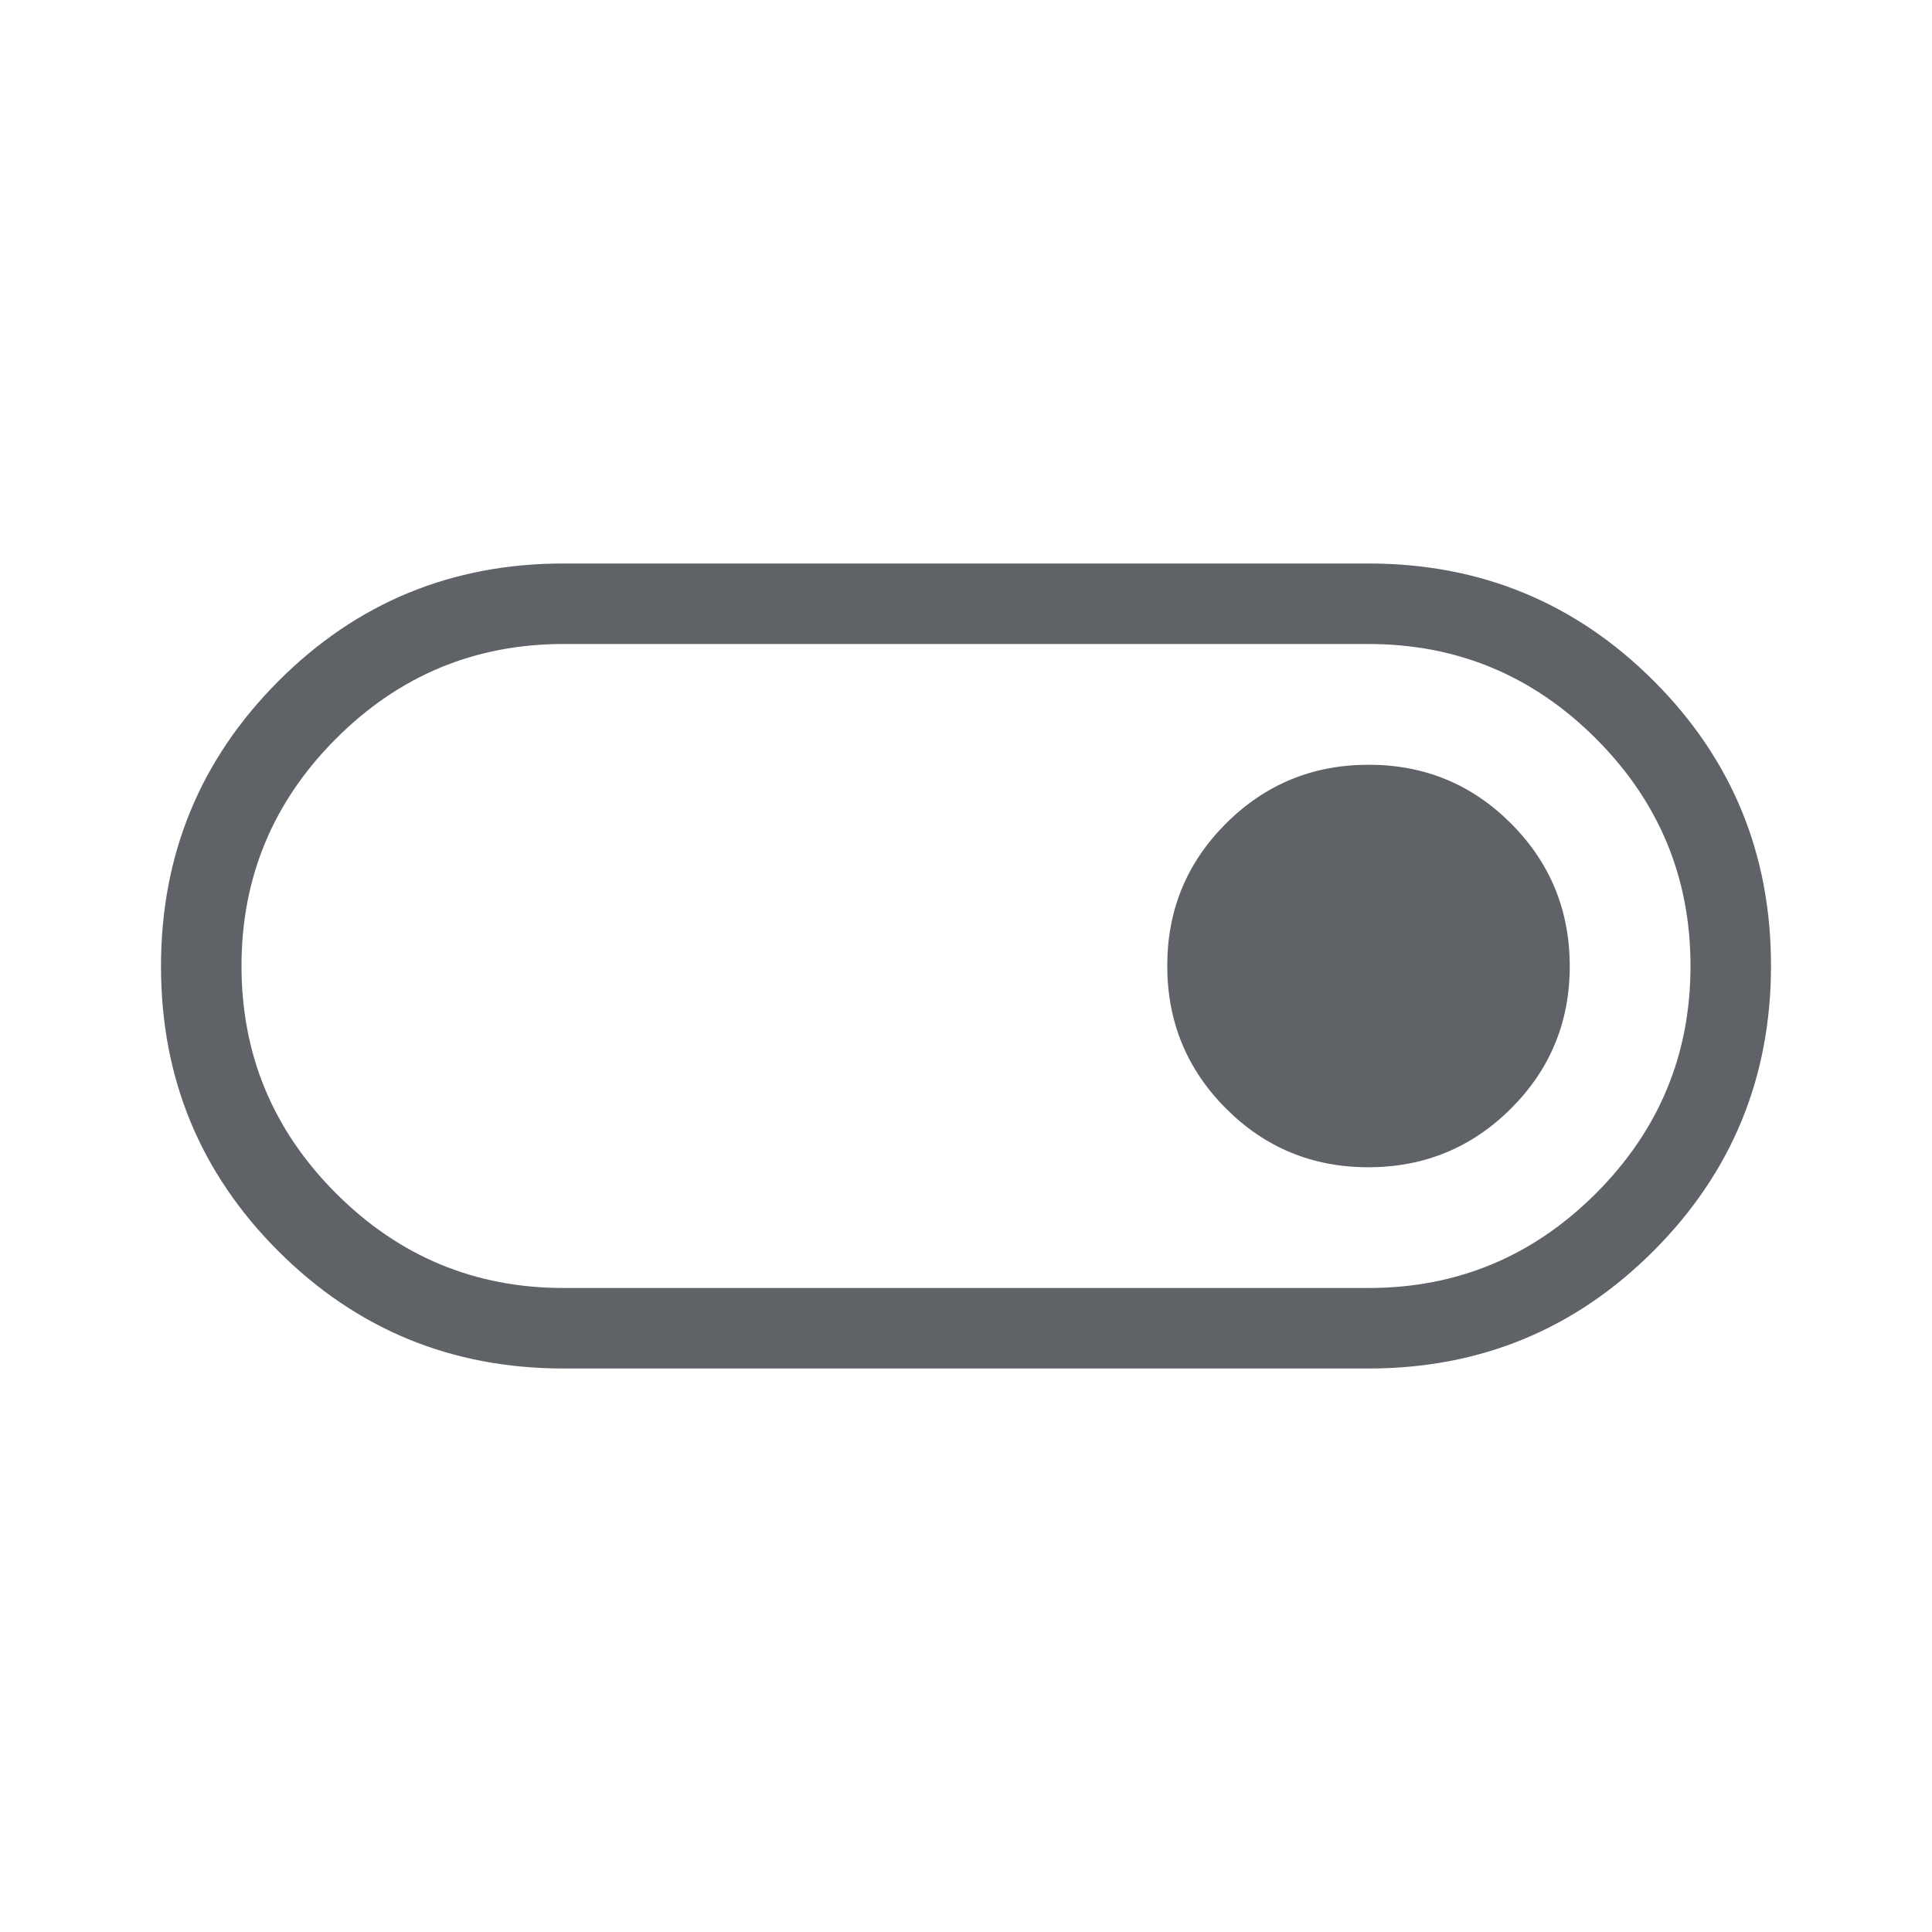 <svg xmlns="http://www.w3.org/2000/svg" height="24px" viewBox="0 -960 960 960" width="24px" fill="#5f6368"><path d="M280-280q-83.33 0-141.67-58.28Q80-396.56 80-479.82q0-83.26 58.33-141.72Q196.67-680 280-680h400q83.33 0 141.67 58.28Q880-563.44 880-480.18q0 83.26-58.33 141.72Q763.33-280 680-280H280Zm0-40h400q66 0 113-47t47-113q0-66-47-113t-113-47H280q-66 0-113 47t-47 113q0 66 47 113t113 47Zm399.91-60q41.63 0 70.86-29.14Q780-438.28 780-479.91q0-41.63-29.14-70.86Q721.72-580 680.09-580q-41.63 0-70.86 29.14Q580-521.72 580-480.09q0 41.63 29.14 70.86Q638.28-380 679.91-380ZM480-480Z"/></svg>